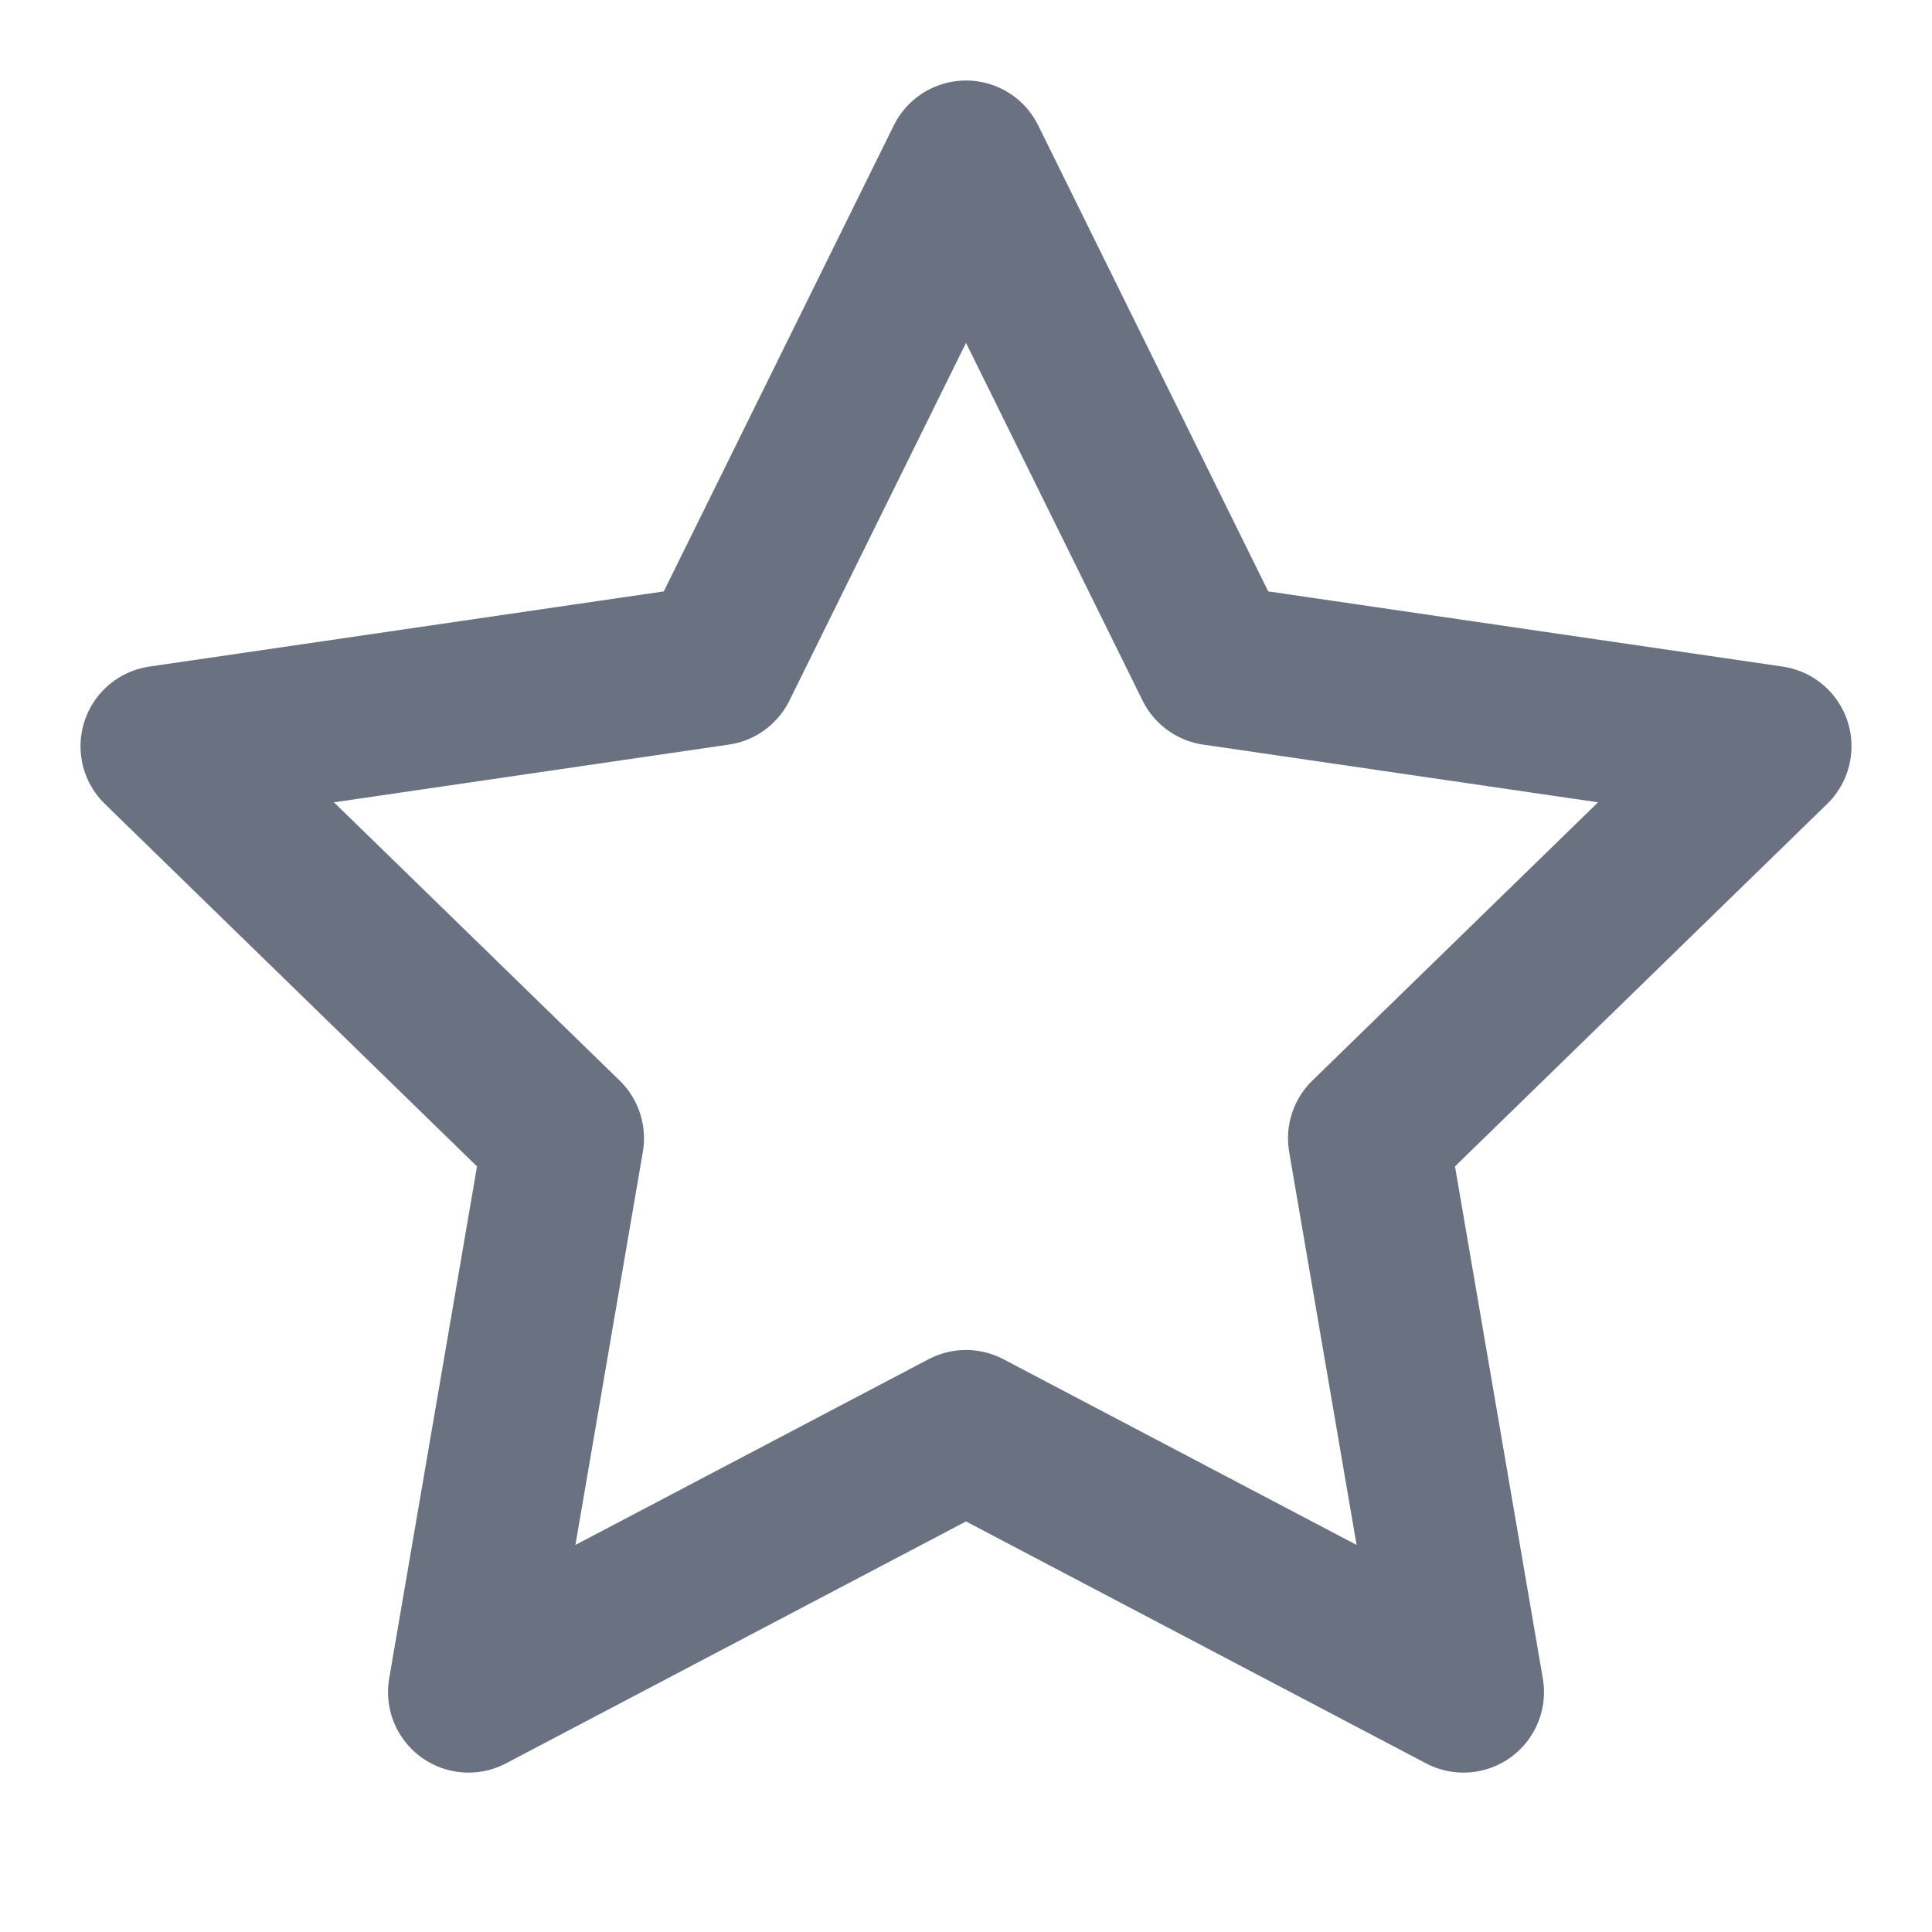 <svg xmlns="http://www.w3.org/2000/svg" width="16" height="16" viewBox="0 0 24 24" fill="none" stroke="#6a7282" stroke-width="2" stroke-linecap="round" stroke-linejoin="round" class="feather feather-star"><polygon points="12 2 15.09 8.26 22 9.27 17 14.14 18.18 21.02 12 17.77 5.82 21.02 7 14.14 2 9.27 8.91 8.26 12 2"></polygon></svg>